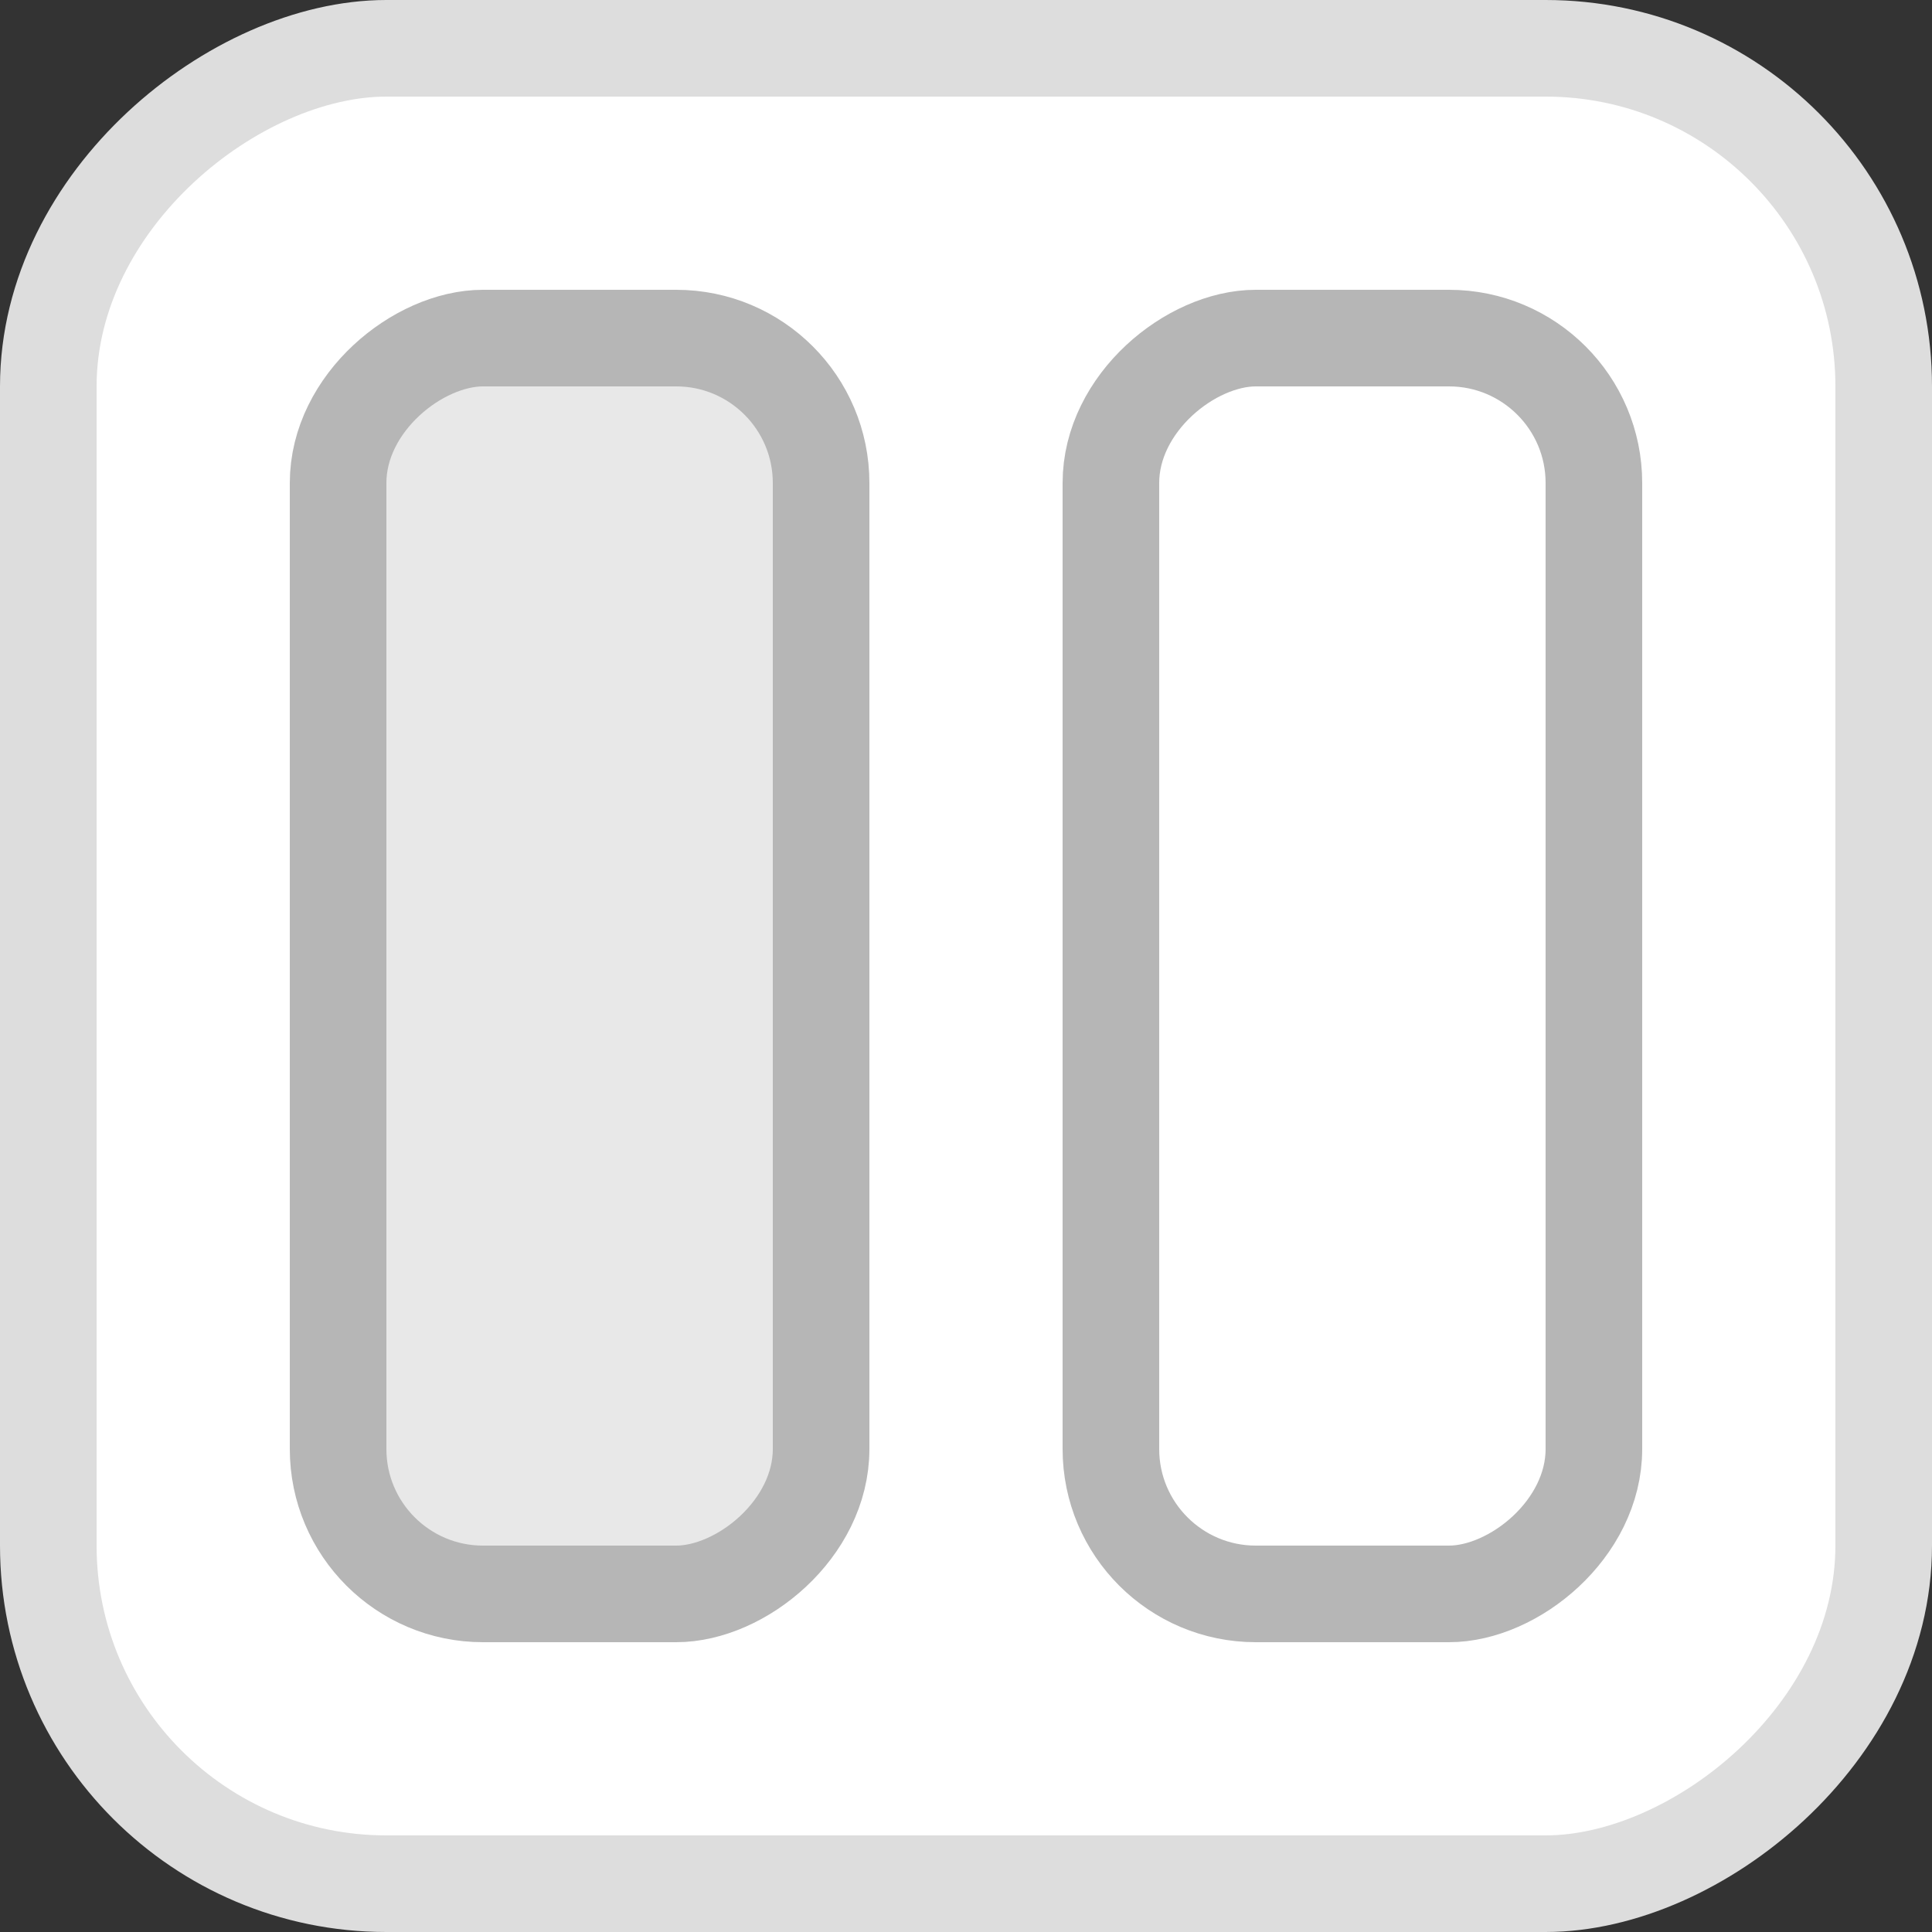 <svg width="20" height="20" viewBox="0 0 20 20" fill="none" xmlns="http://www.w3.org/2000/svg">
<rect x="0" y="0" width="20" height="20" fill="#333333" stroke="none"/>
<rect x="0.5" y="19.5" width="19" height="19" rx="3.5" transform="rotate(-90 0.5 19.5)" fill="white"/>
<rect x="0.5" y="19.5" width="19" height="19" rx="3.5" transform="rotate(-90 0.5 19.5)" stroke="#DDDDDD"/>
<rect x="3.5" y="16.5" width="13" height="5" rx="1.5" transform="rotate(-90 3.5 16.5)" fill="white"/>
<rect x="3.5" y="16.5" width="13" height="5" rx="1.5" transform="rotate(-90 3.5 16.5)" fill="#E8E8E8"/>
<rect x="3.5" y="16.5" width="13" height="5" rx="1.5" transform="rotate(-90 3.5 16.5)" stroke="#B6B6B6"/>
<rect x="11.5" y="16.5" width="13" height="5" rx="1.5" transform="rotate(-90 11.5 16.5)" stroke="#B6B6B6"/>
</svg>
